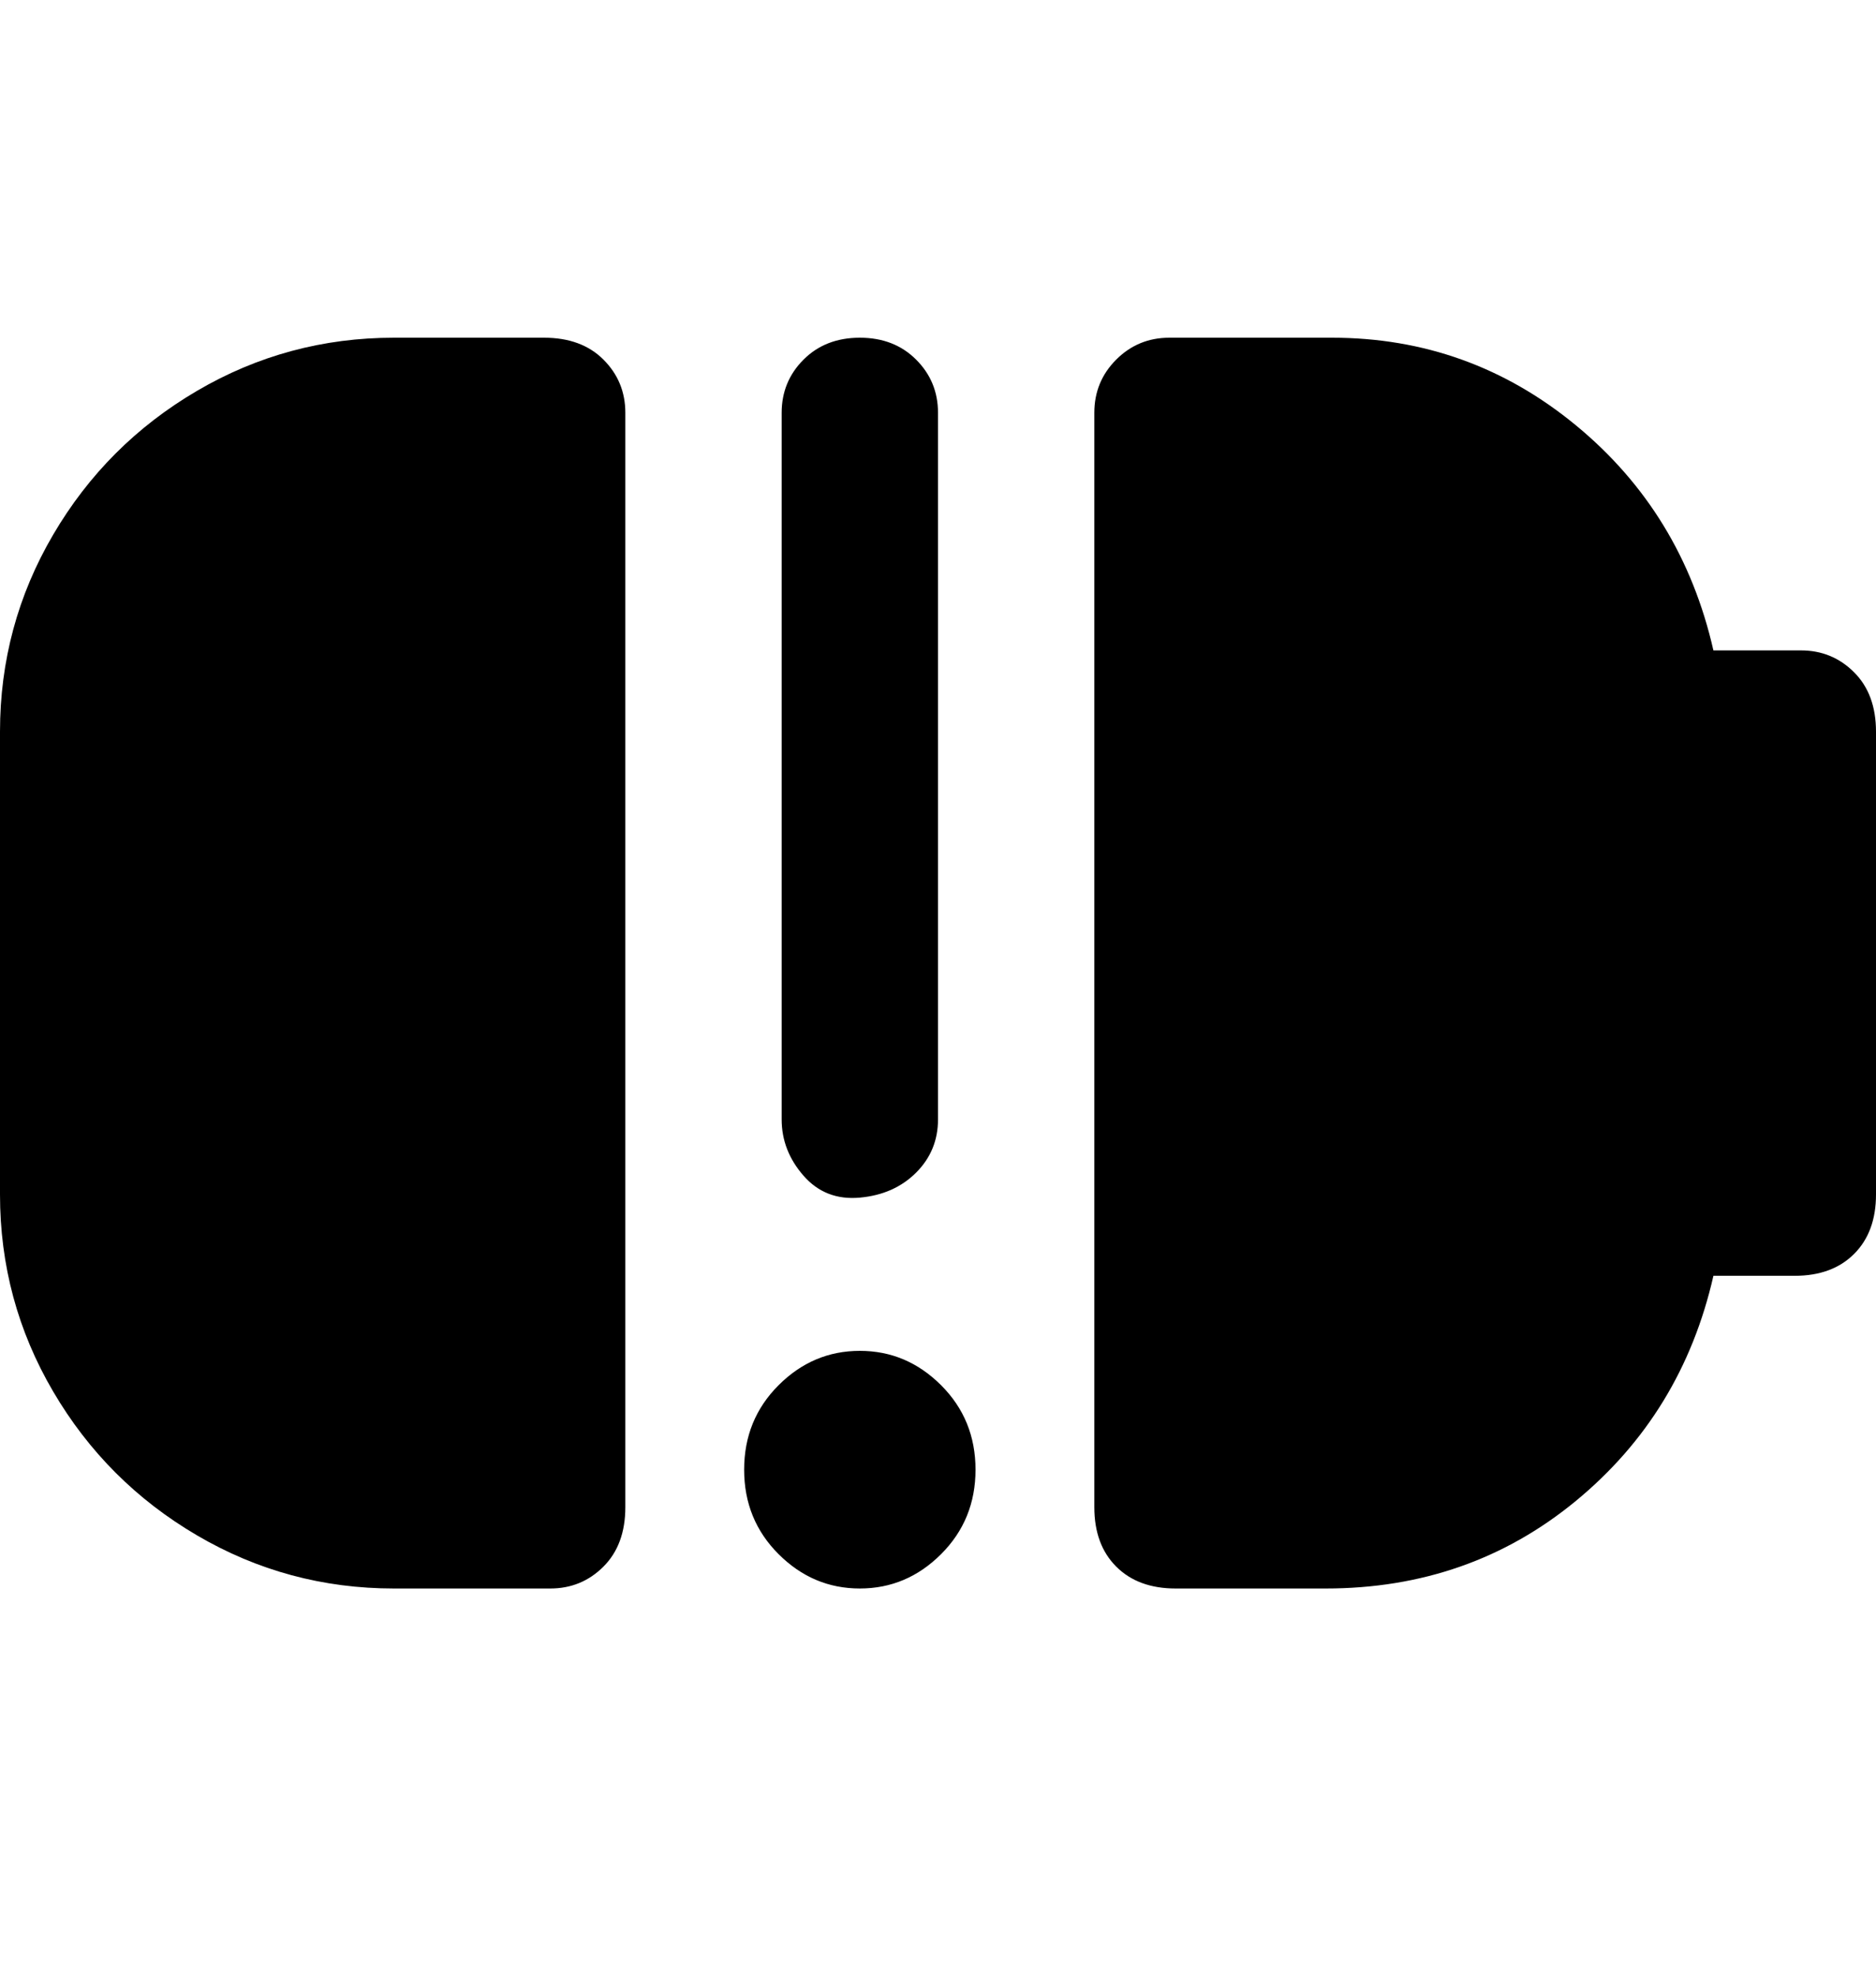 <svg viewBox="0 0 300 316" xmlns="http://www.w3.org/2000/svg"><path d="M156 235q0 8-5.5 13.5t-13 5.5q-7.5 0-13-5.5T119 235q0-8 5.5-13.5t13-5.5q7.5 0 13 5.5T156 235zm-6-56V66q0-5-3.5-8.5t-9-3.5q-5.5 0-9 3.5T125 66v113q0 5 3.5 9t9 3.5q5.5-.5 9-4t3.5-8.5zm-50 62V66q0-5-3.5-8.5T87 54H63q-17 0-31.5 8.5t-23 23Q0 100 0 117v74q0 17 8.5 31.5t23 23Q46 254 63 254h25q5 0 8.5-3.5t3.5-9.5zm200-125v75q0 6-3.5 9.5T287 204h-13q-5 22-22 36t-40 14h-24q-6 0-9.5-3.5T175 241V66q0-5 3.5-8.5T187 54h26q22 0 39 14t22 36h14q5 0 8.5 3.5t3.5 9.5v-1z"/></svg>